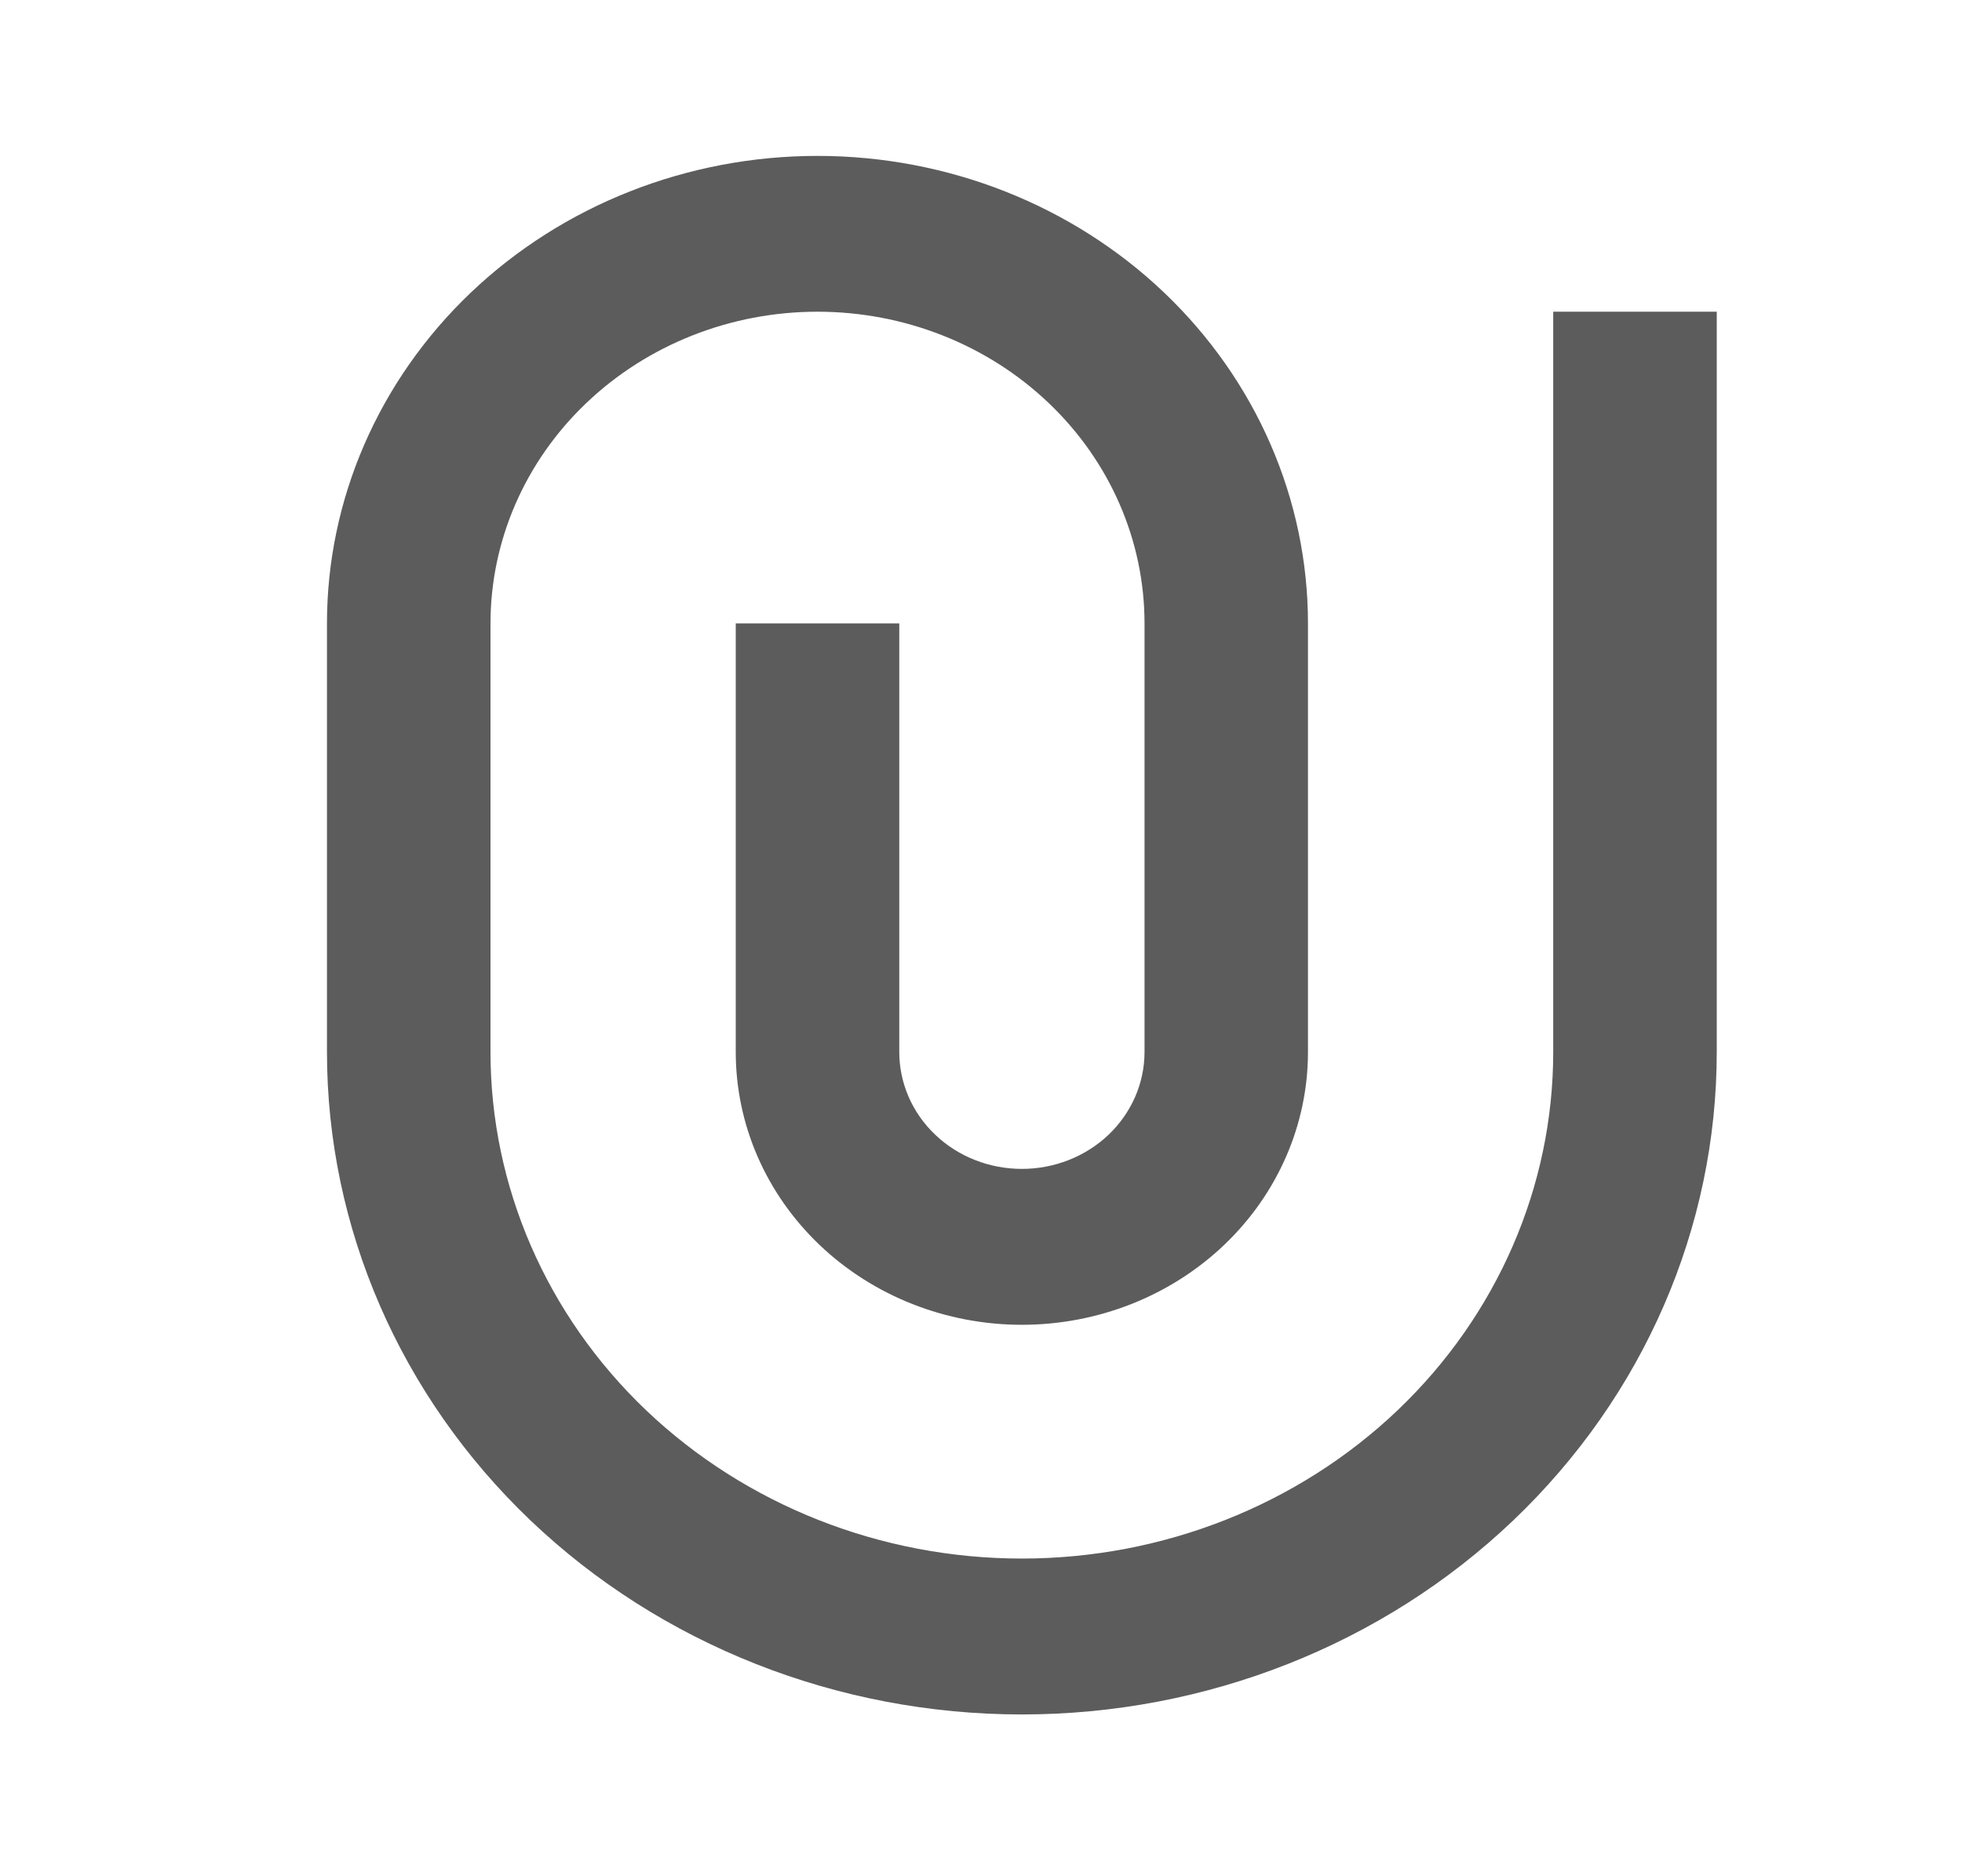<svg width="23" height="22" viewBox="0 0 23 22" fill="none" xmlns="http://www.w3.org/2000/svg">
<path d="M13.417 12.336V7.31C13.417 6.341 13.013 5.411 12.294 4.726C11.575 4.04 10.6 3.655 9.583 3.655C8.567 3.655 7.592 4.04 6.873 4.726C6.154 5.411 5.75 6.341 5.75 7.31V12.336C5.75 13.911 6.406 15.422 7.574 16.536C8.743 17.649 10.327 18.275 11.979 18.275C13.631 18.275 15.216 17.649 16.384 16.536C17.552 15.422 18.208 13.911 18.208 12.336V3.655H20.125V12.336C20.125 14.396 19.267 16.371 17.739 17.828C16.212 19.284 14.14 20.103 11.979 20.103C9.819 20.103 7.747 19.284 6.219 17.828C4.692 16.371 3.833 14.396 3.833 12.336V7.31C3.833 5.856 4.439 4.462 5.517 3.433C6.596 2.405 8.058 1.828 9.583 1.828C11.108 1.828 12.571 2.405 13.649 3.433C14.727 4.462 15.333 5.856 15.333 7.31V12.336C15.333 13.184 14.98 13.997 14.351 14.597C13.722 15.197 12.869 15.534 11.979 15.534C11.09 15.534 10.236 15.197 9.607 14.597C8.978 13.997 8.625 13.184 8.625 12.336V7.31H10.542V12.336C10.542 12.699 10.693 13.048 10.963 13.305C11.232 13.562 11.598 13.706 11.979 13.706C12.36 13.706 12.726 13.562 12.996 13.305C13.265 13.048 13.417 12.699 13.417 12.336Z" fill="#5C5C5C"/>
</svg>
